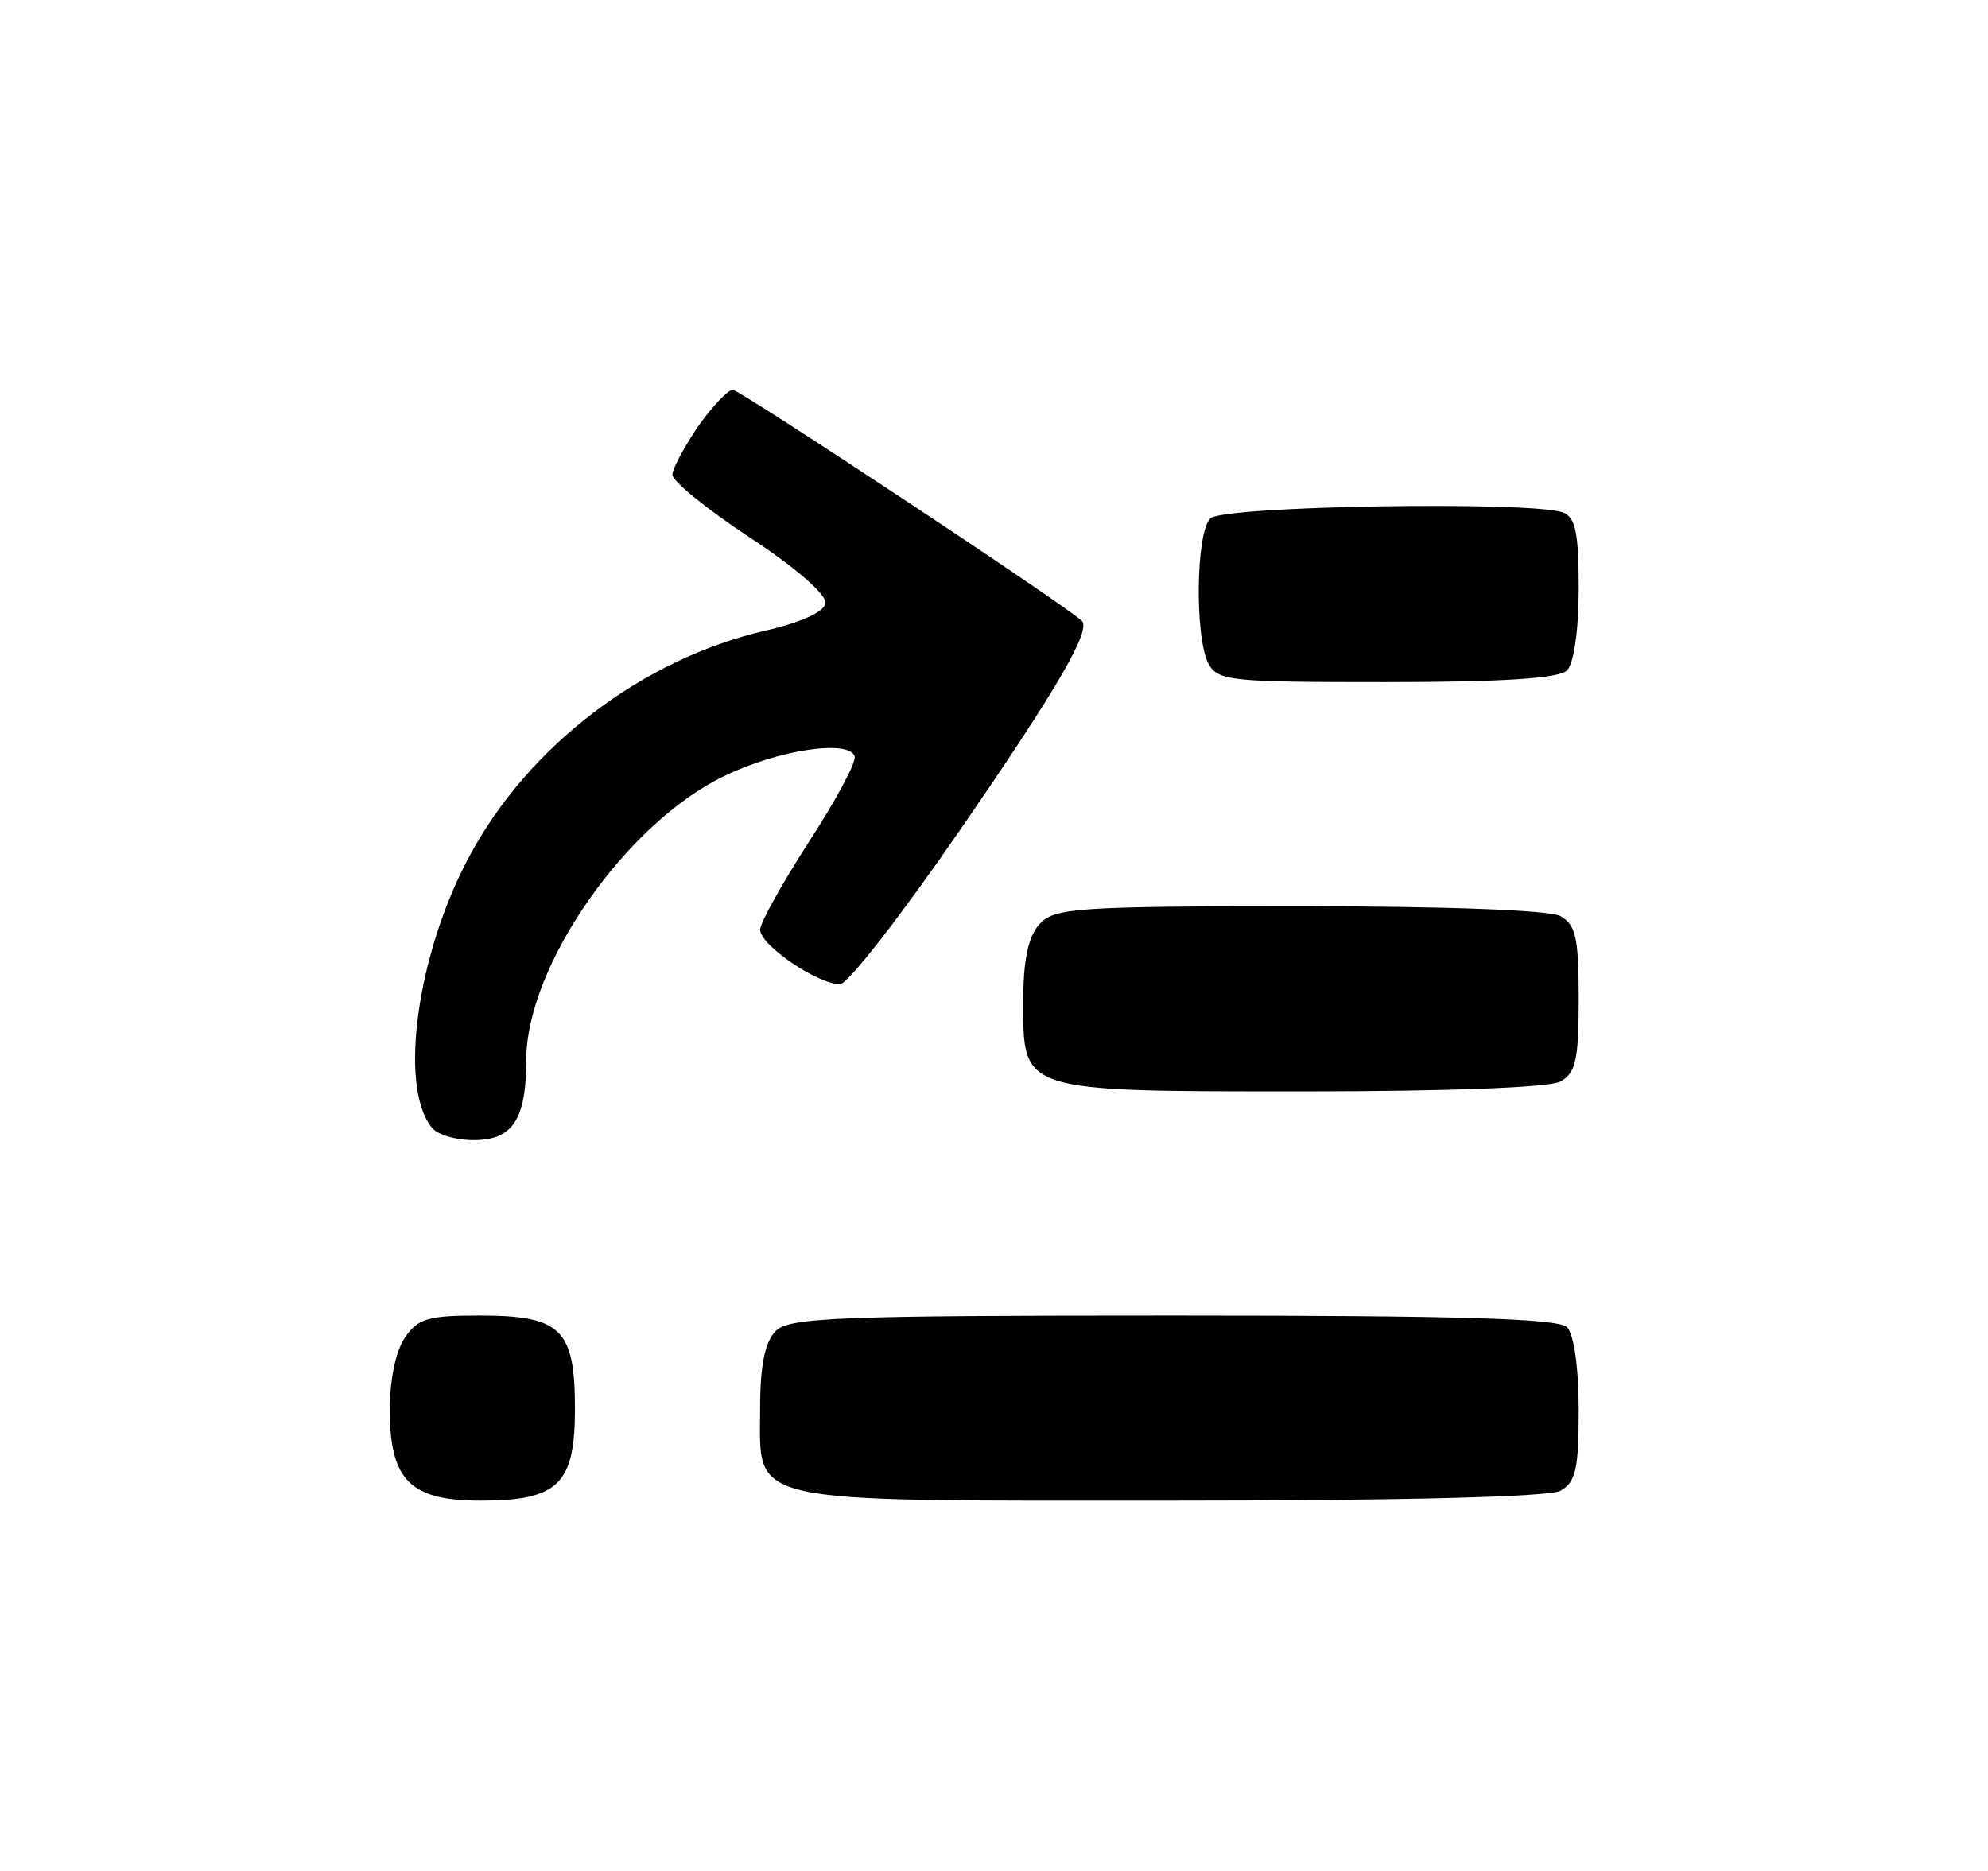 <?xml version="1.0" standalone="no"?>
<!DOCTYPE svg PUBLIC "-//W3C//DTD SVG 20010904//EN"
 "http://www.w3.org/TR/2001/REC-SVG-20010904/DTD/svg10.dtd">
<svg version="1.0" xmlns="http://www.w3.org/2000/svg"
 width="204pt" height="192pt" viewBox="0 0 204 192"
 preserveAspectRatio="xMidYMid meet">

<g transform="translate(0,192) scale(0.1,-0.1)"
fill="#000000" stroke="none">
<path d="M716 1482 c-14 -21 -26 -43 -26 -49 0 -7 36 -36 80 -65 46 -30 79
-59 77 -67 -1 -9 -26 -20 -61 -28 -126 -29 -244 -118 -305 -233 -53 -99 -72
-235 -38 -277 5 -7 24 -13 43 -13 40 0 54 21 54 82 0 97 103 244 204 292 56
27 127 37 133 20 2 -6 -19 -45 -47 -88 -27 -42 -50 -83 -50 -90 0 -16 59 -56
82 -56 8 0 63 71 123 158 102 148 135 206 125 215 -21 19 -351 237 -358 237
-5 0 -21 -17 -36 -38z"/>
<path d="M1242 1388 c-15 -15 -16 -122 -2 -149 10 -18 23 -19 183 -19 121 0
177 4 185 12 7 7 12 41 12 84 0 56 -3 73 -16 78 -31 12 -349 7 -362 -6z"/>
<path d="M1067 972 c-12 -13 -17 -37 -17 -80 0 -93 -4 -92 288 -92 149 0 251
4 263 10 16 9 19 22 19 85 0 63 -3 76 -19 85 -12 6 -116 10 -269 10 -228 0
-250 -2 -265 -18z"/>
<path d="M416 548 c-10 -14 -16 -44 -16 -75 0 -72 21 -93 93 -93 80 0 97 17
97 94 0 82 -14 96 -98 96 -52 0 -63 -3 -76 -22z"/>
<path d="M796 554 c-11 -11 -16 -35 -16 -79 0 -100 -22 -95 423 -95 242 0 385
4 398 10 16 9 19 22 19 83 0 44 -5 78 -12 85 -9 9 -113 12 -404 12 -344 0
-395 -2 -408 -16z"/>
</g>
</svg>
